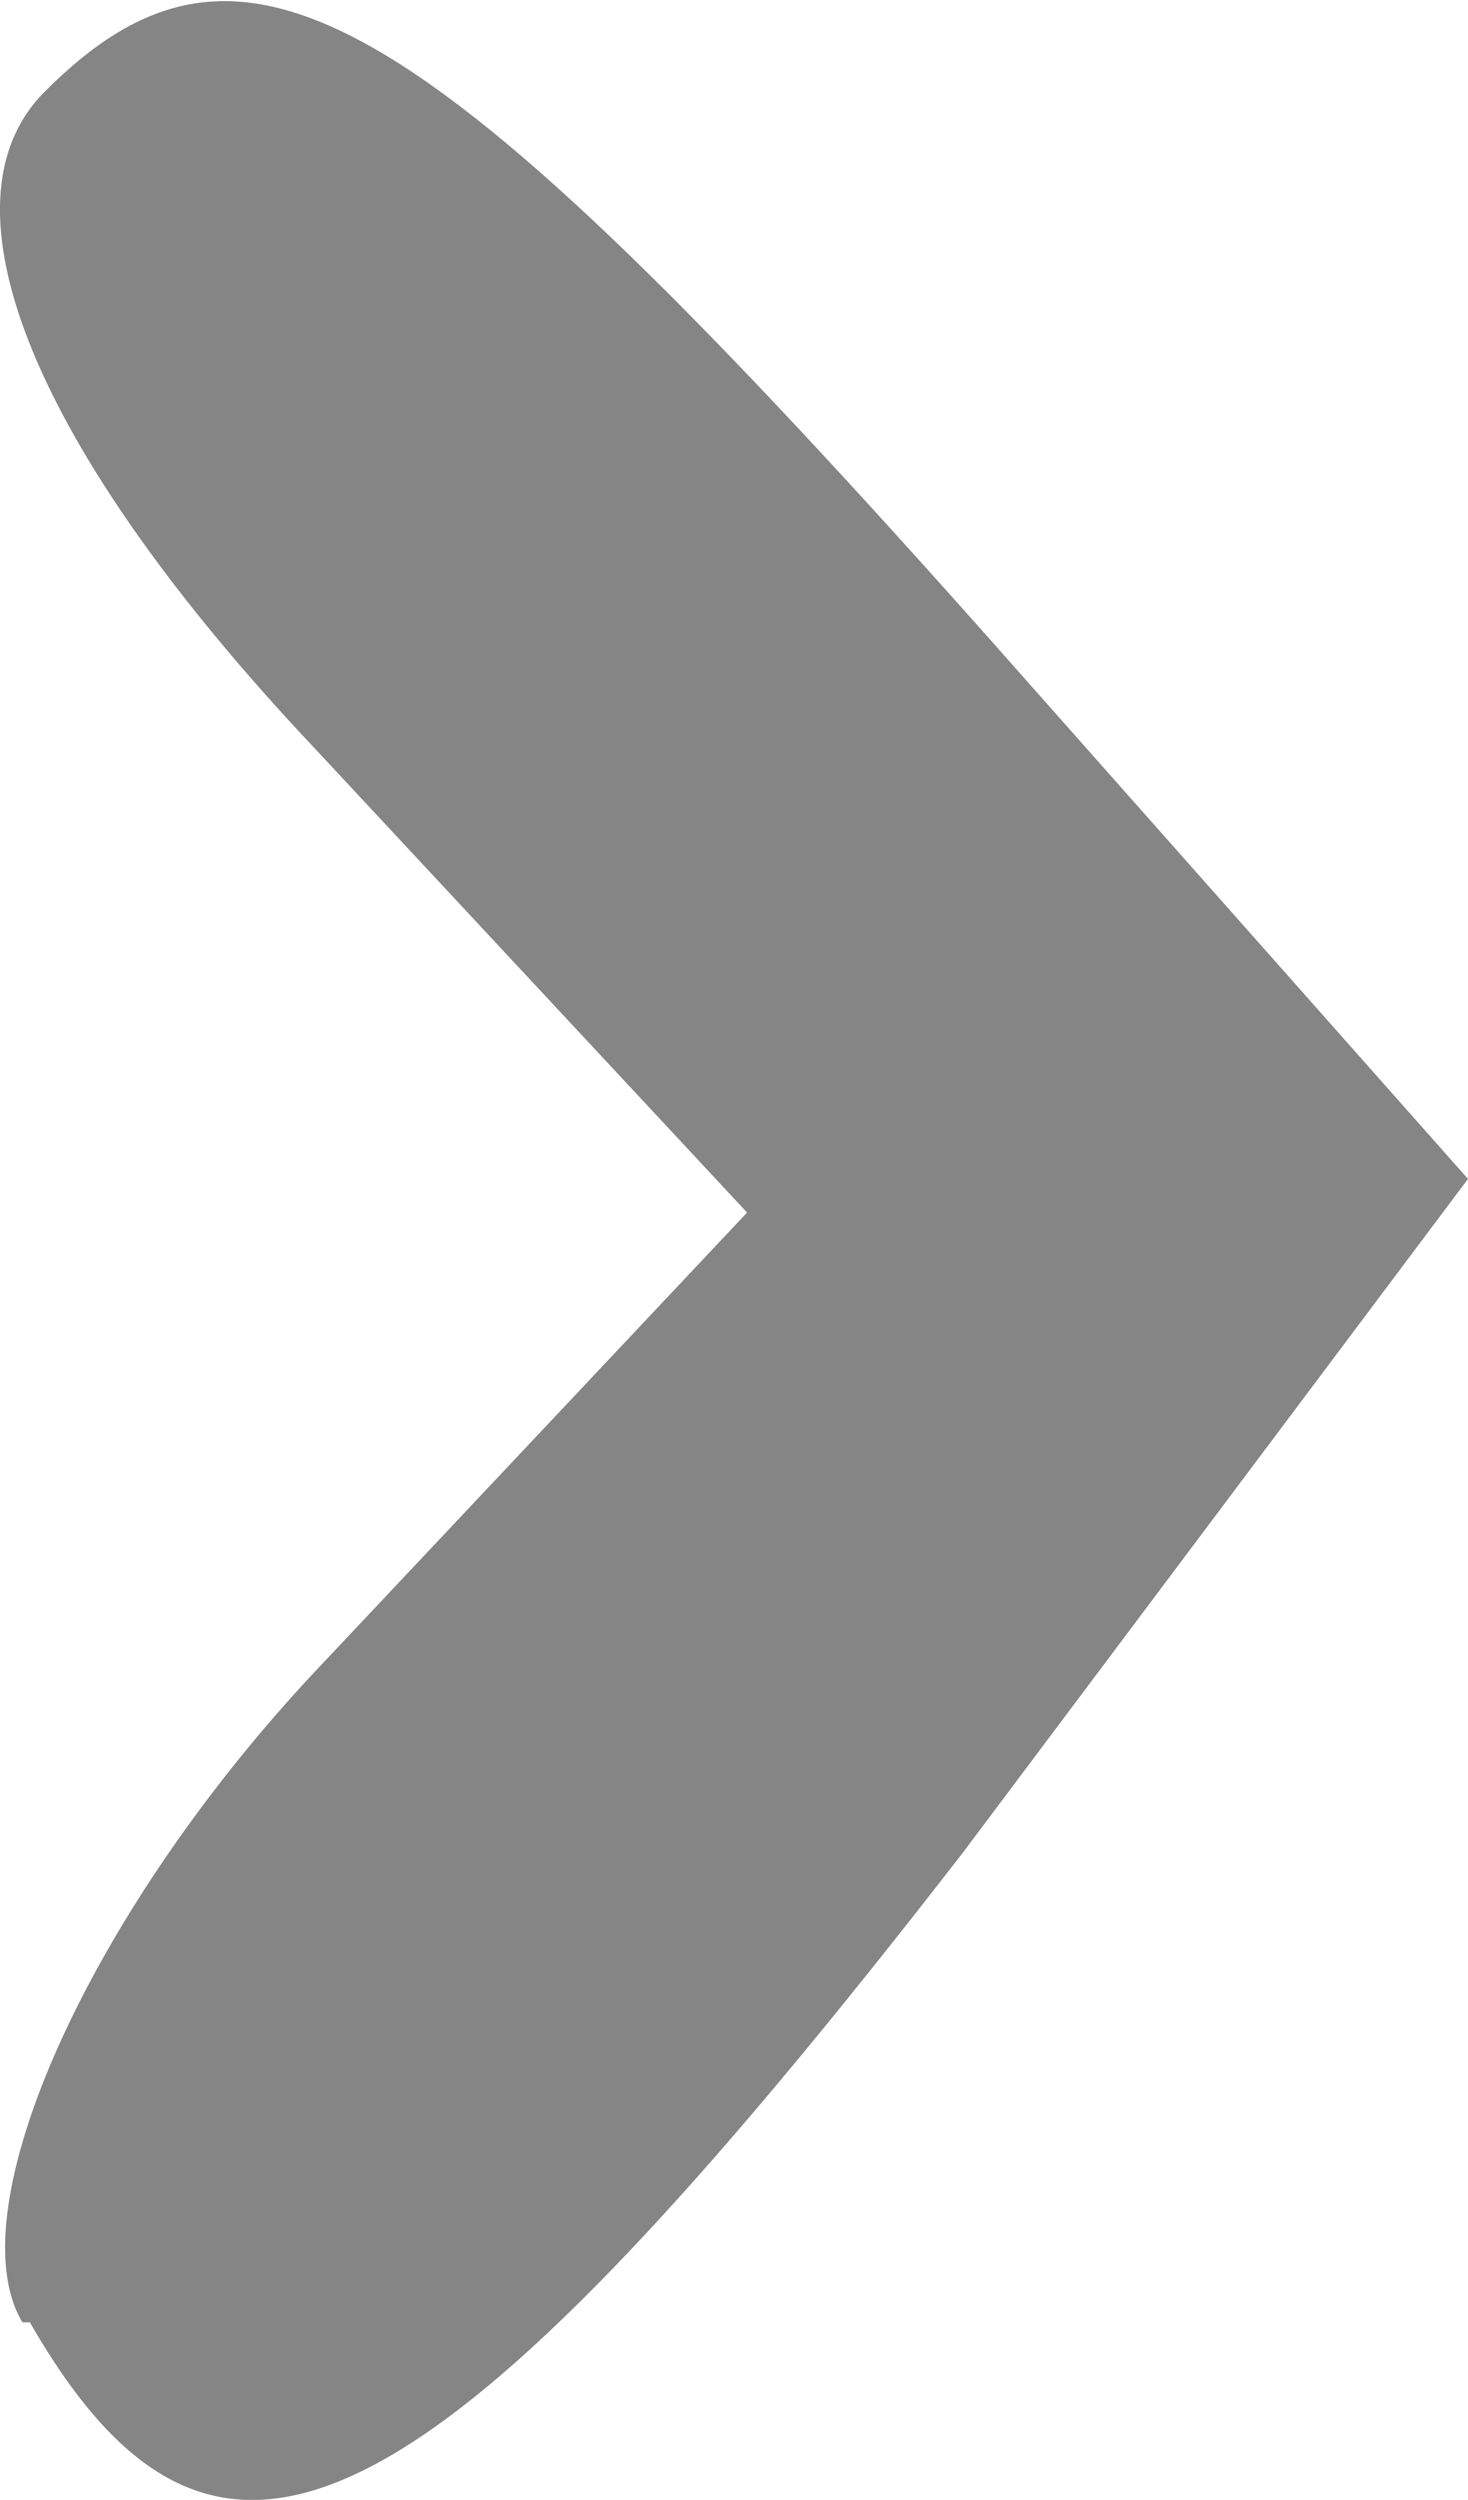 <svg xmlns="http://www.w3.org/2000/svg" width="7.86" height="13.38" viewBox="0 0 7.86 13.38">
  <title>arrow-grey</title>
  <path d="M.12,12.43c-.36-.6.36-2.22,1.62-3.54L4,6.49,1.68,4C.18,2.41-.36,1.09.24.49,1.32-.59,2.28,0,5.52,3.67L7.86,6.31l-2.7,3.6c-2.88,3.72-4,4.26-5,2.52Z" style="fill: #858585"/>
</svg>
